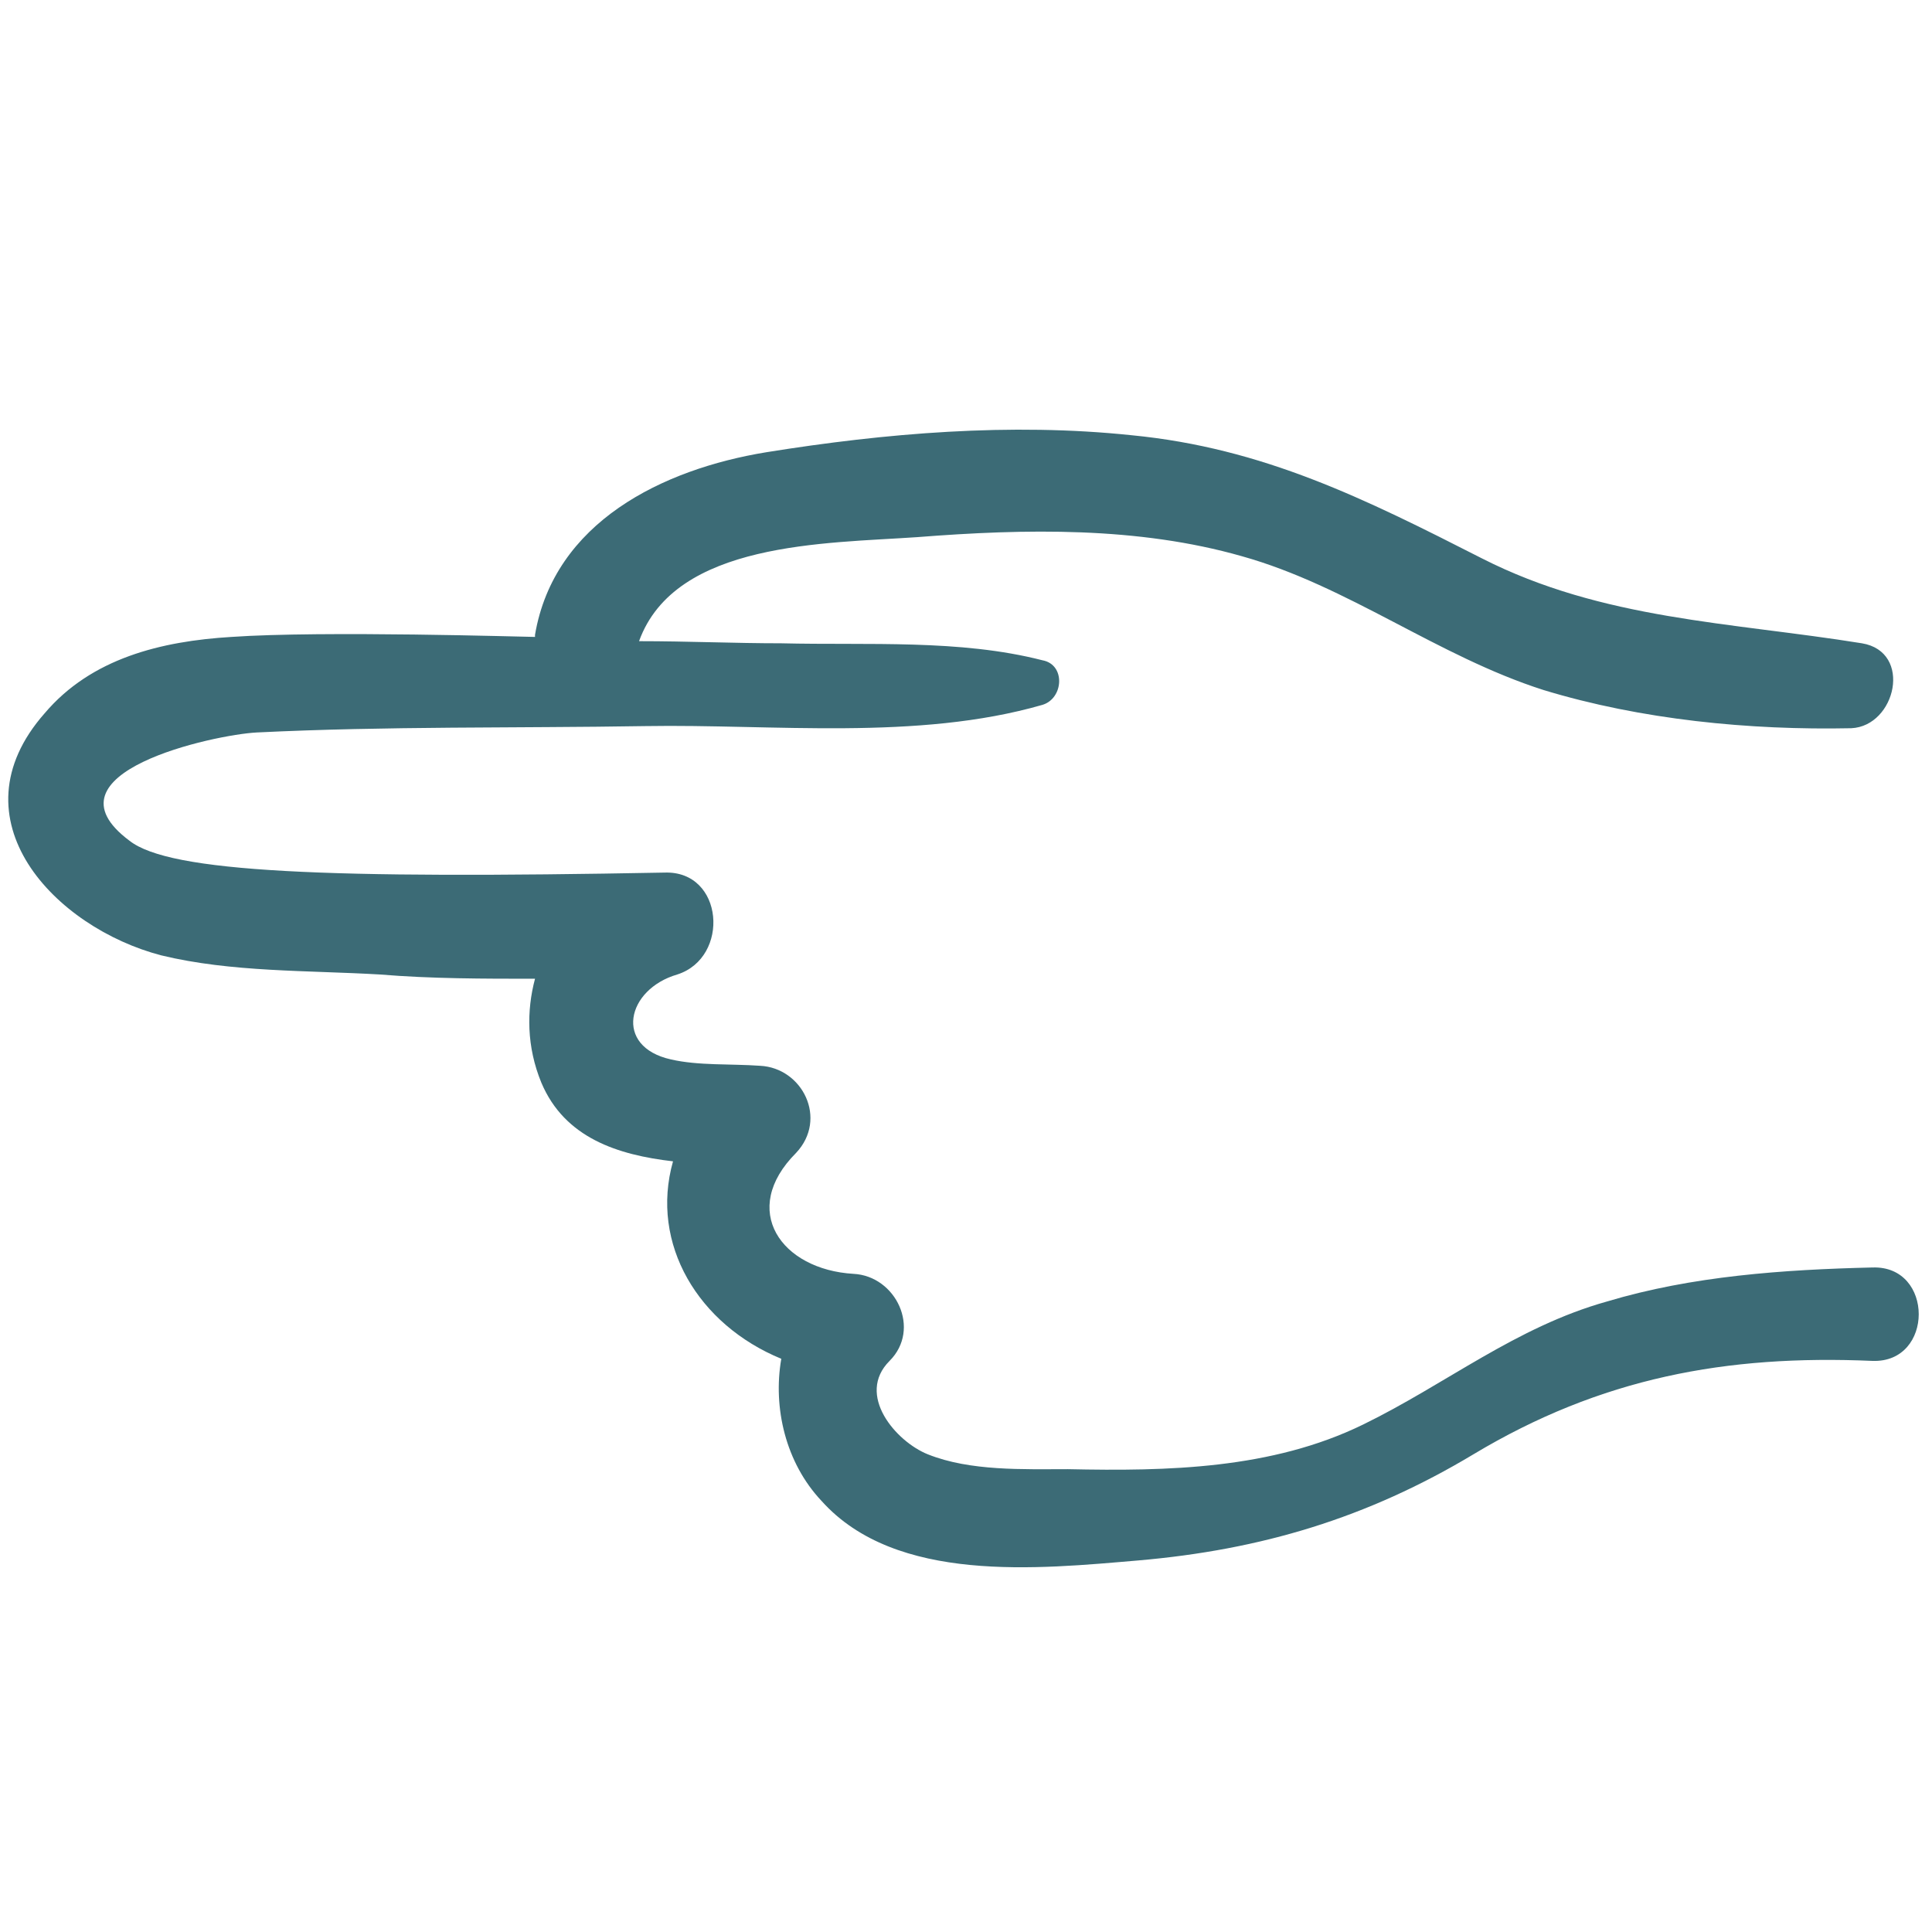 <svg id="Layer_1" enable-background="new 0 0 91 91" height="512" viewBox="0 0 91 91" width="512" xmlns="http://www.w3.org/2000/svg"><g><path d="m88.2 59.7c-4.2.1-8.5.4-12.5 1.6-4.3 1.2-7.6 3.9-11.5 5.8-4.3 2.1-9.2 2.2-13.9 2.1-2.1 0-4.6.1-6.6-.7-1.5-.6-3.4-2.8-1.8-4.4 1.5-1.5.3-4-1.7-4.1-3.4-.2-5.4-3-2.7-5.7 1.5-1.6.3-4-1.7-4.1-1.4-.1-2.9 0-4.2-.3-2.7-.6-2.1-3.3.3-4 2.5-.8 2.2-4.9-.6-4.8-15.9.3-23.3 0-25.2-1.5-4.3-3.2 4-5 6-5.1 6.1-.3 12.2-.2 18.3-.3 6-.1 12.8.7 18.7-1 1-.3 1.1-1.9 0-2.1-3.9-1-8.2-.7-12.3-.8-2.2 0-4.4-.1-6.7-.1 1.7-4.7 8.8-4.6 13.1-4.9 5.1-.4 10.4-.5 15.3.9 5 1.4 9.2 4.7 14.2 6.3 4.6 1.4 9.7 1.9 14.5 1.8 2.1-.1 2.9-3.6.5-4-6.2-1-12.2-1.1-17.9-4-5.5-2.8-10.3-5.2-16.5-5.8-5.7-.6-11.6-.1-17.2.8-4.9.8-10 3.3-10.9 8.6v.1c-.4 0-10-.3-14.3 0-3.3.2-6.6 1-8.8 3.6-4.4 5 .5 10.1 5.5 11.4 3.3.8 6.9.7 10.3.9 2.4.2 4.9.2 7.3.2-.4 1.5-.4 3.2.3 4.9 1.1 2.6 3.6 3.4 6.2 3.7-1.1 3.9 1.2 7.7 5.1 9.3-.4 2.3.2 4.9 1.9 6.7 3.5 3.9 10.2 3.2 14.9 2.8 5.8-.5 10.8-2 15.8-5 6-3.6 11.9-4.7 18.8-4.4 2.9.1 2.9-4.5 0-4.4z" fill="#3c6b76"/></g></svg>